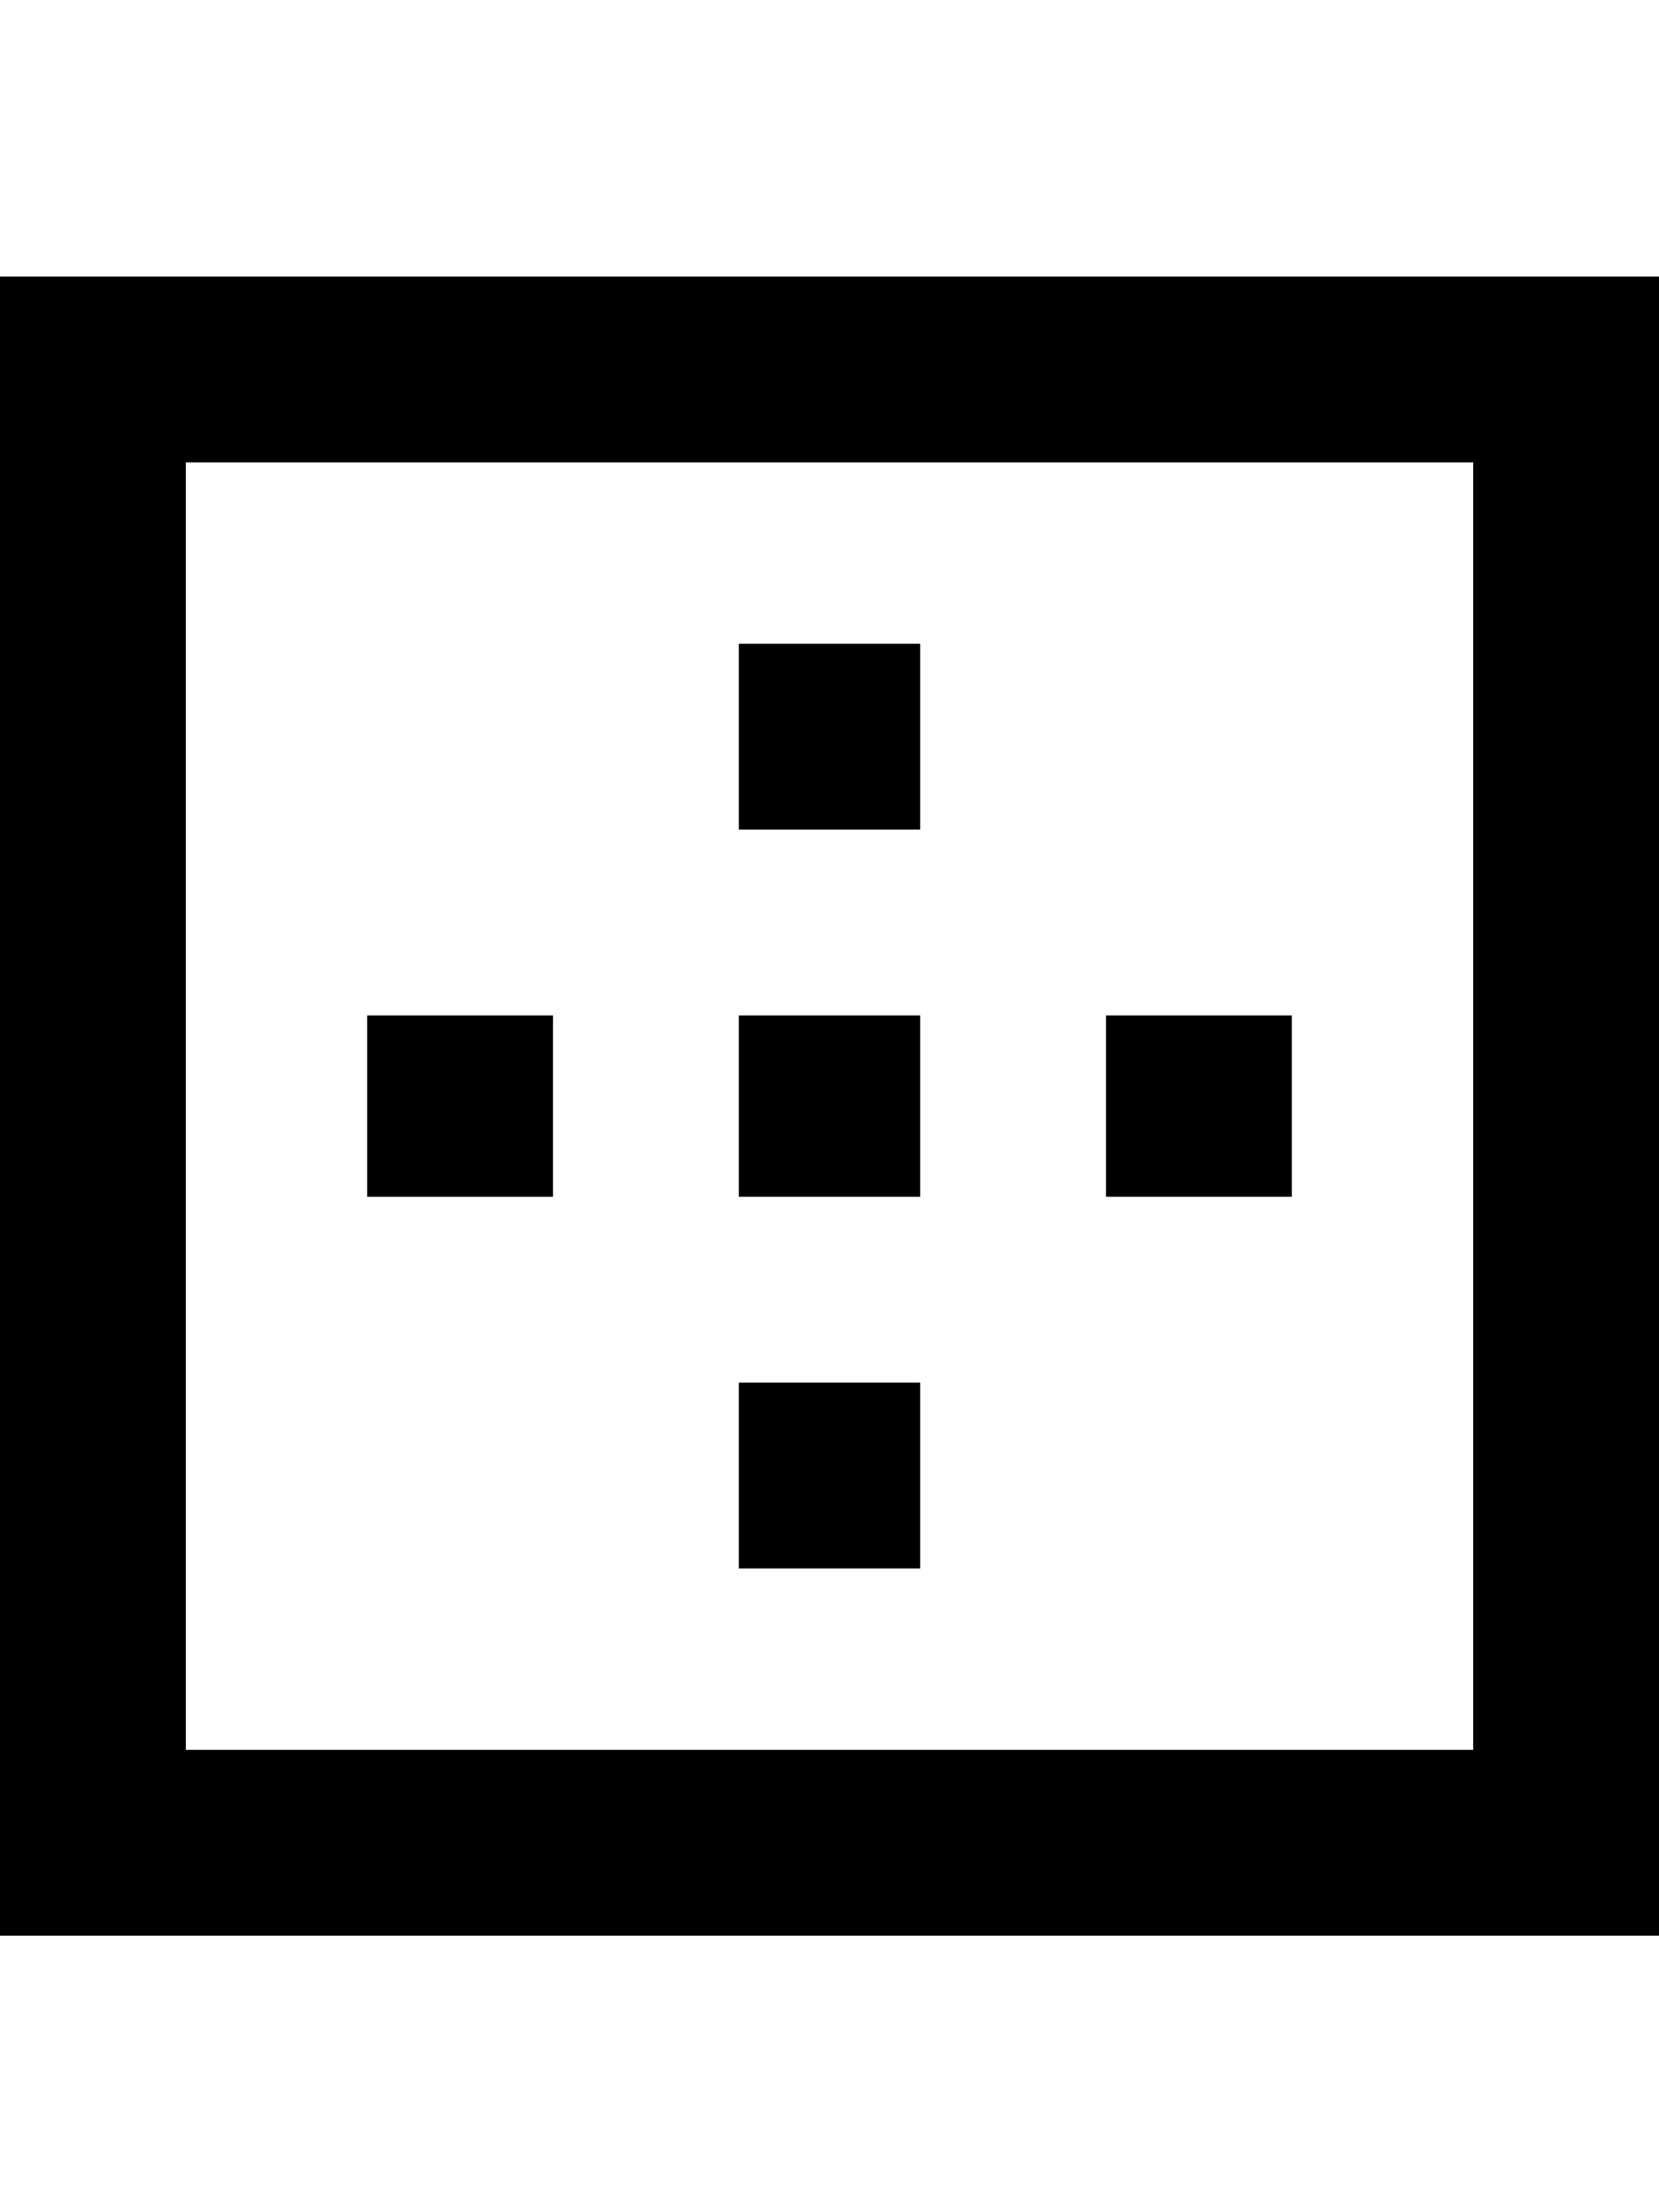 <svg height="1000" width="750.0" xmlns="http://www.w3.org/2000/svg"><path d="m416 291v84h-82v-84h82z m0 168v82h-82v-82h82z m168 0v82h-84v-82h84z m-584-334h750v750h-750v-750z m666 666v-582h-582v582h582z m-250-166v84h-82v-84h82z m-166-166v82h-84v-82h84z" /></svg>
